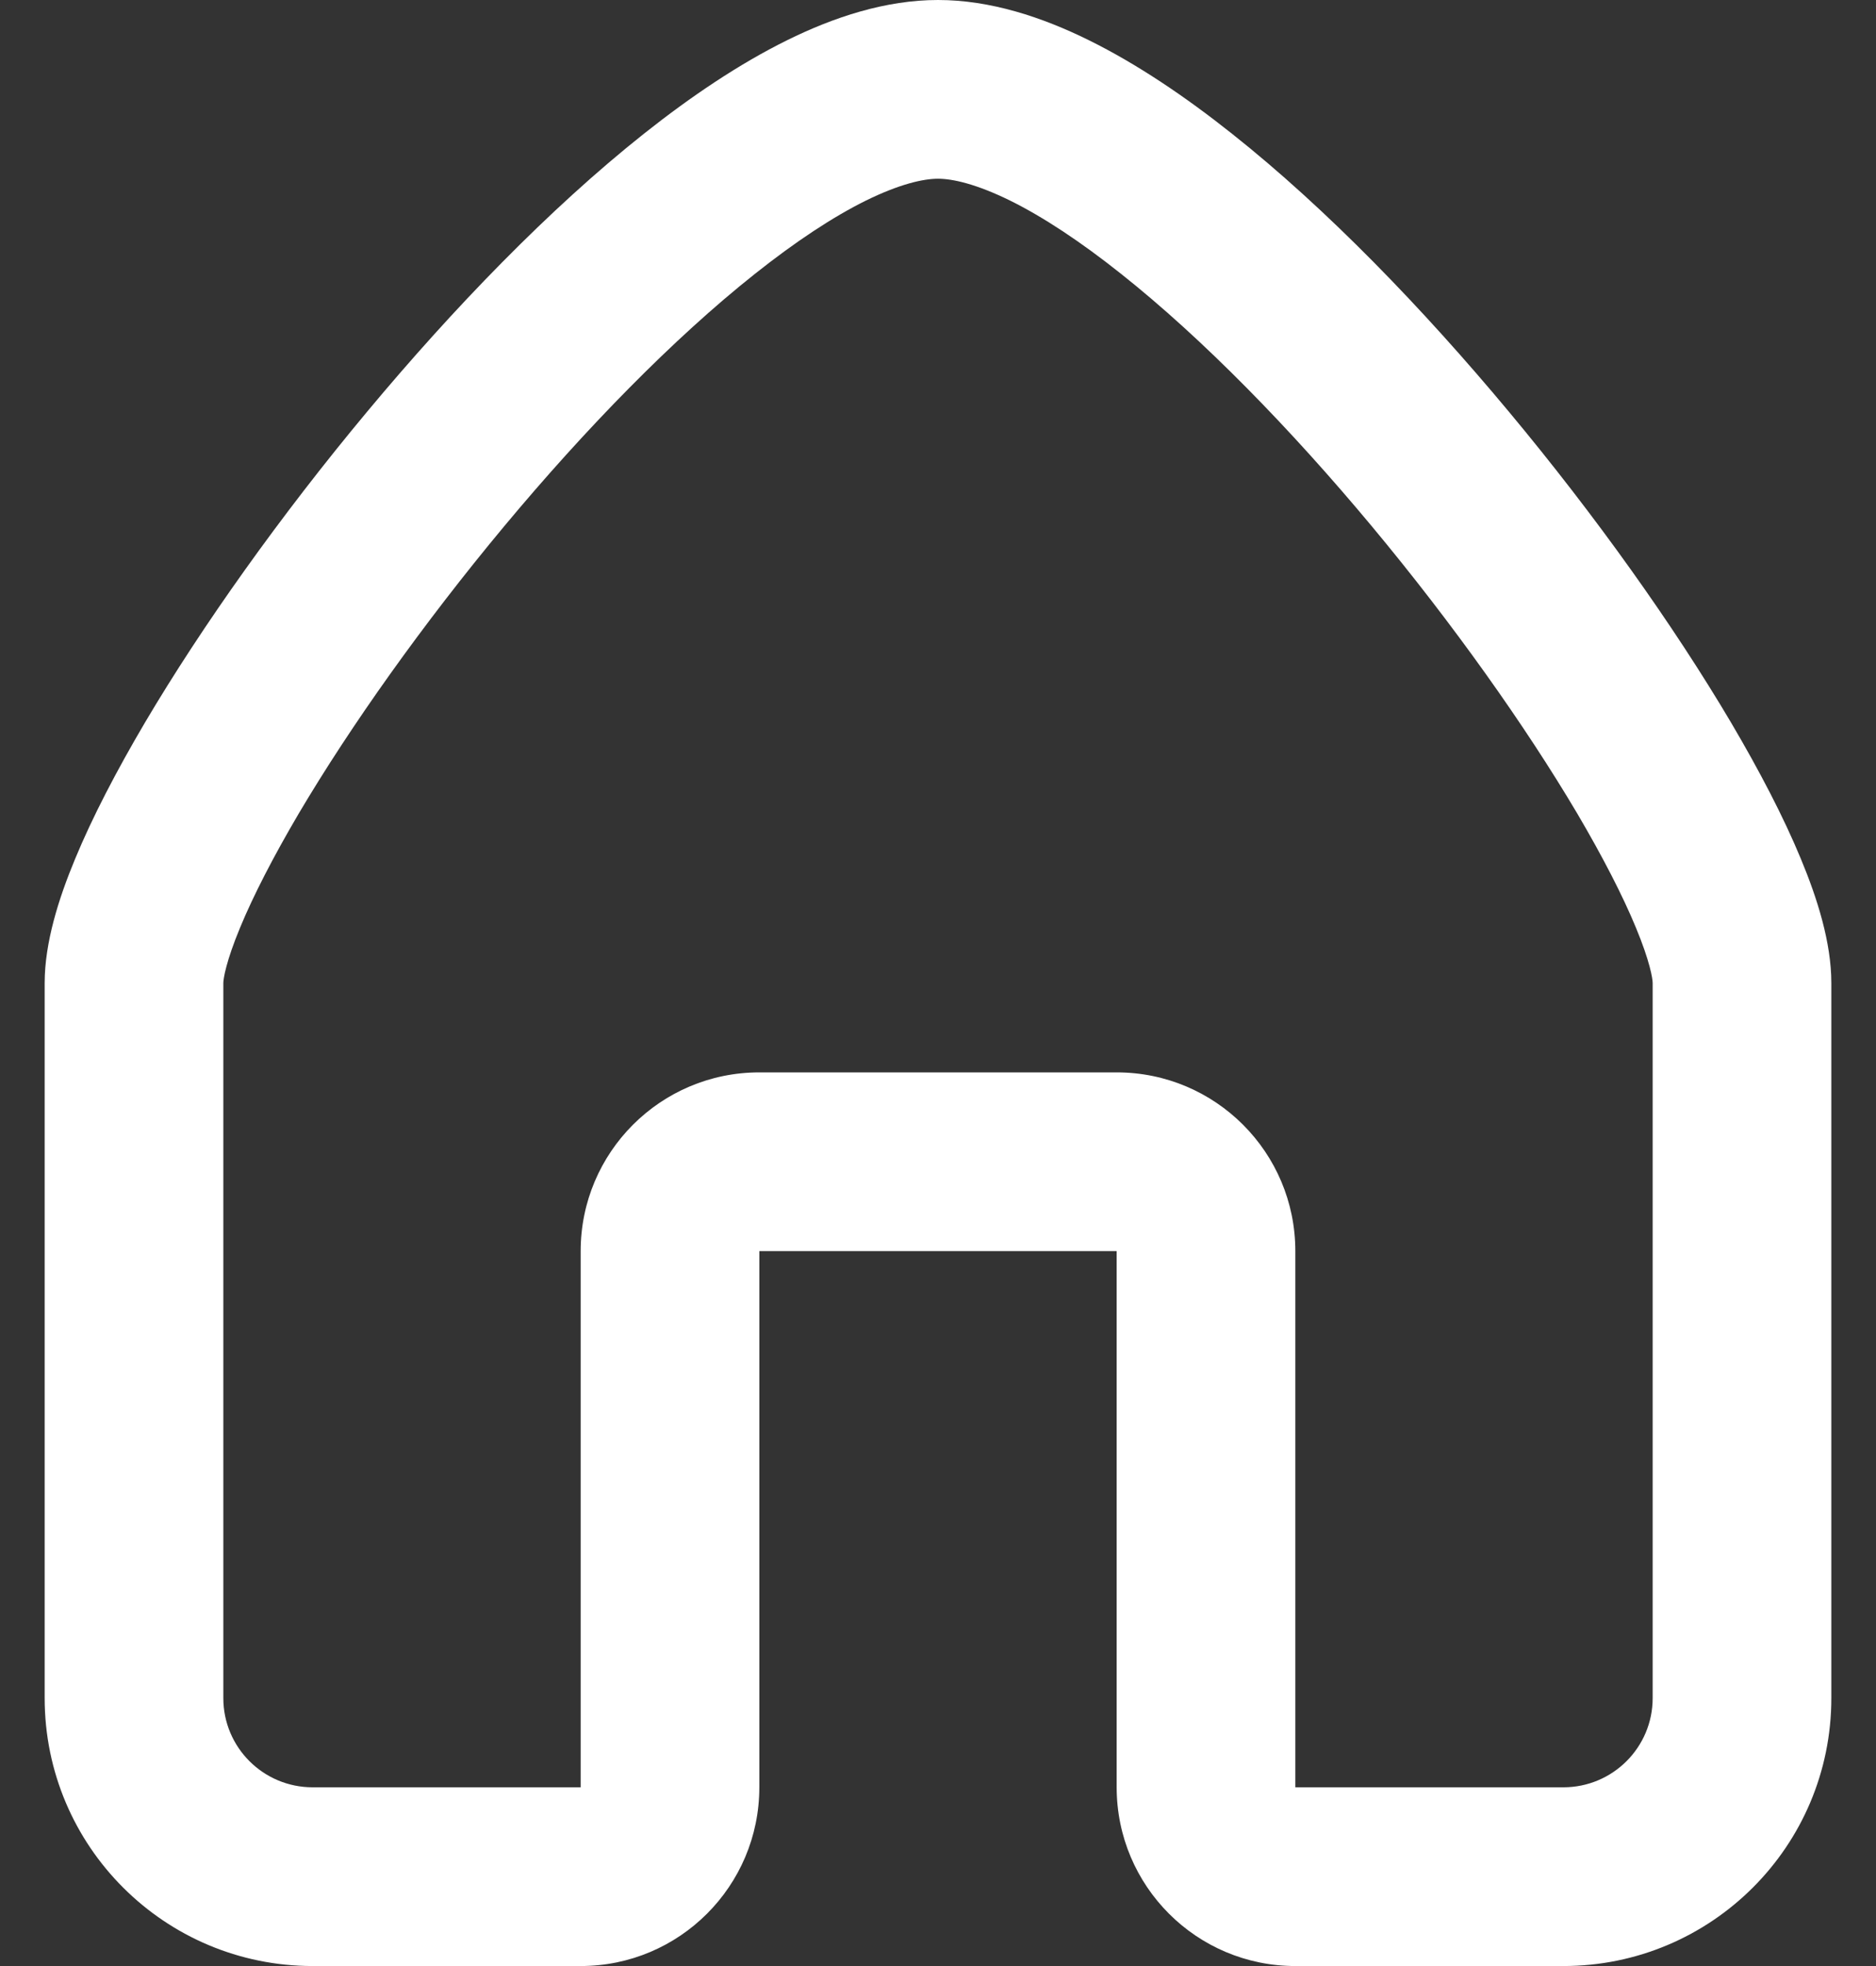 <svg width="21" height="22" viewBox="0 0 21 22" fill="none"
    xmlns="http://www.w3.org/2000/svg">
    <rect x="0" y="0" width="21" height="22" fill="#333333" stroke="none"/>
    <path fill-rule="evenodd" clip-rule="evenodd" d="M2.688 10.379C2.53 10.759 2.5 10.953 2.5 11V19.002C2.5 19.553 2.947 20 3.5 20H6.5V14C6.5 12.895 7.395 12 8.5 12H12.5C13.605 12 14.5 12.895 14.5 14V20H17.5C18.053 20 18.5 19.553 18.5 19.002V11C18.5 10.953 18.47 10.759 18.312 10.379C18.166 10.026 17.944 9.593 17.655 9.102C17.076 8.124 16.265 6.98 15.357 5.89C14.447 4.798 13.464 3.79 12.55 3.065C12.094 2.702 11.674 2.426 11.306 2.244C10.929 2.059 10.664 2 10.5 2C10.336 2 10.071 2.059 9.694 2.244C9.326 2.426 8.907 2.702 8.45 3.065C7.536 3.79 6.553 4.798 5.643 5.89C4.735 6.98 3.924 8.124 3.345 9.102C3.056 9.593 2.834 10.026 2.688 10.379ZM8.809 0.451C9.335 0.191 9.914 0 10.5 0C11.086 0 11.665 0.191 12.191 0.451C12.725 0.715 13.266 1.079 13.793 1.498C14.849 2.335 15.928 3.452 16.893 4.61C17.86 5.77 18.736 7.001 19.377 8.085C19.696 8.626 19.967 9.146 20.16 9.613C20.343 10.053 20.5 10.547 20.5 11V19.002C20.5 20.66 19.156 22 17.5 22H14.5C13.395 22 12.5 21.105 12.5 20V14H8.5V20C8.5 21.105 7.605 22 6.5 22H3.5C1.844 22 0.5 20.66 0.5 19.002V11C0.5 10.547 0.657 10.053 0.84 9.613C1.033 9.146 1.304 8.626 1.623 8.085C2.264 7.001 3.14 5.77 4.107 4.61C5.072 3.452 6.151 2.335 7.206 1.498C7.734 1.079 8.275 0.715 8.809 0.451Z" fill="white"/>
</svg>
